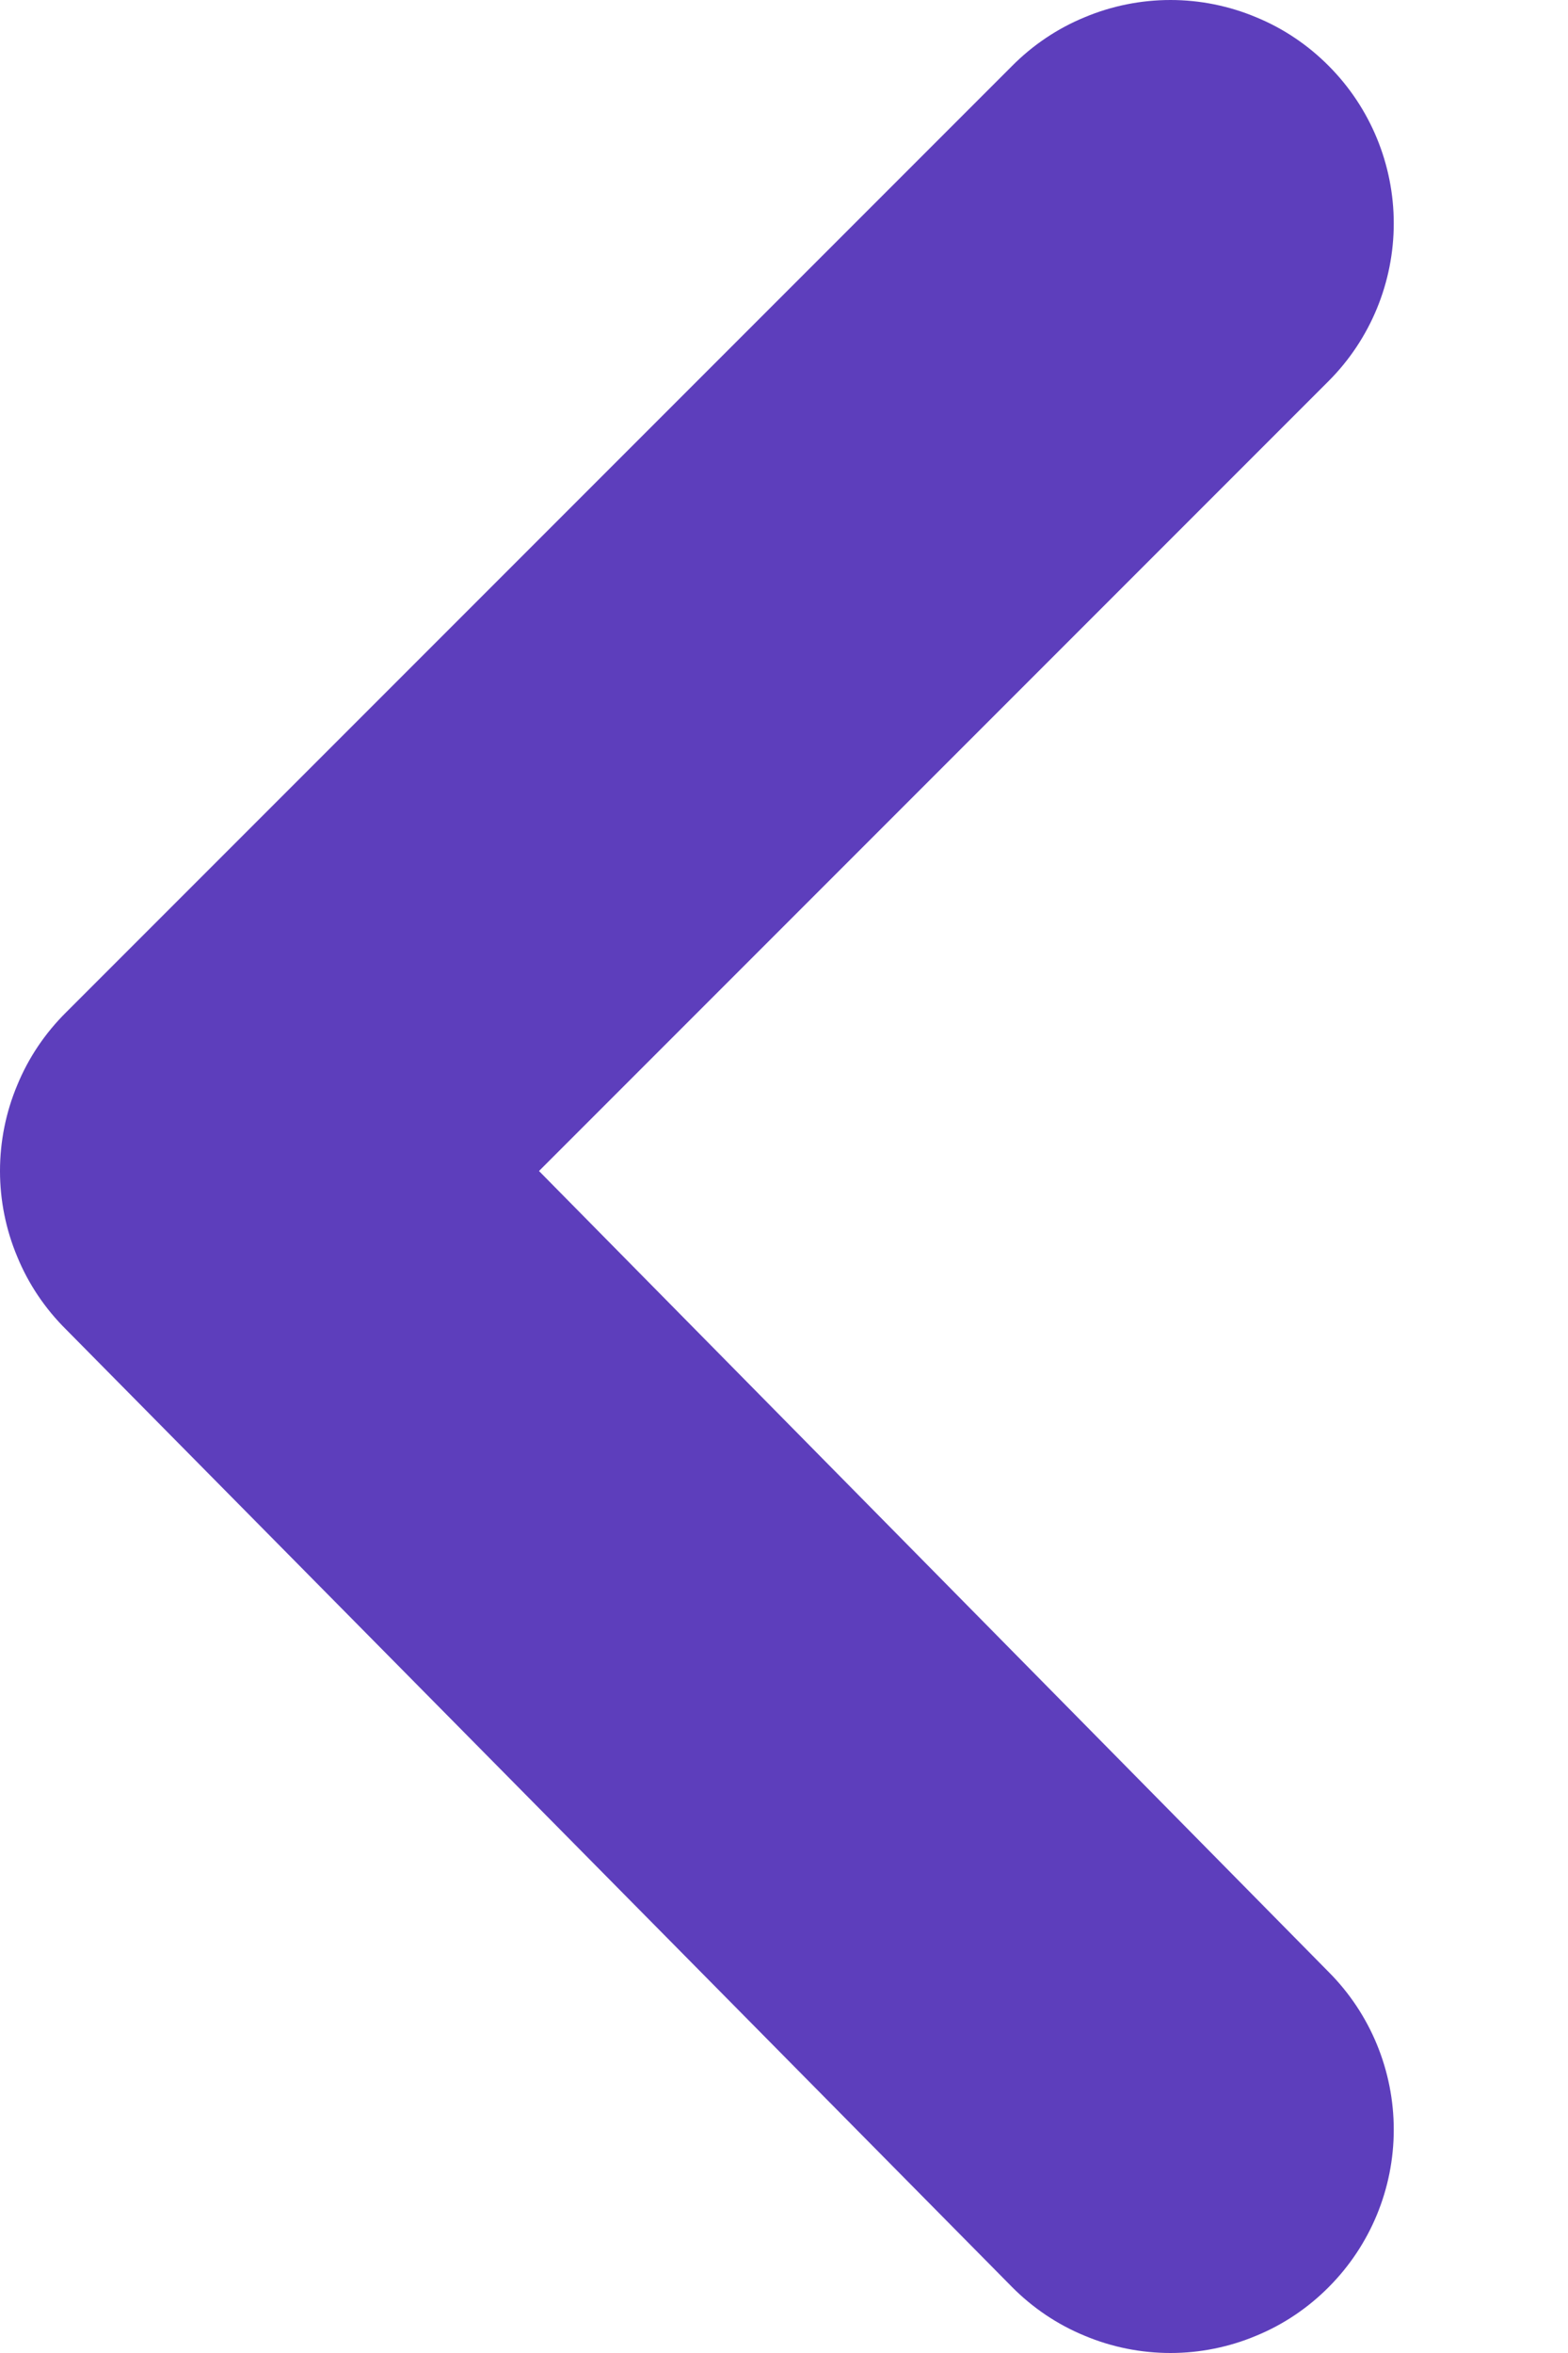 <svg width="8" height="12" viewBox="0 0 8 12" fill="none" xmlns="http://www.w3.org/2000/svg">
<path d="M6.78 11.663C6.992 11.45 7.111 11.162 7.111 10.861C7.111 10.56 6.992 10.271 6.78 10.058L2.75 5.972L6.78 1.942C6.992 1.729 7.111 1.44 7.111 1.139C7.111 0.839 6.992 0.55 6.78 0.337C6.674 0.23 6.548 0.145 6.409 0.088C6.271 0.03 6.122 1.29688e-07 5.972 1.49395e-07C5.821 1.69101e-07 5.672 0.03 5.534 0.088C5.395 0.145 5.269 0.23 5.163 0.337L0.337 5.163C0.23 5.269 0.145 5.395 0.088 5.534C0.03 5.672 -1.06807e-05 5.821 -1.0661e-05 5.972C-1.06413e-05 6.122 0.03 6.271 0.088 6.409C0.145 6.548 0.23 6.674 0.337 6.78L5.163 11.663C5.269 11.77 5.395 11.855 5.534 11.912C5.672 11.97 5.821 12 5.972 12C6.122 12 6.271 11.97 6.409 11.912C6.548 11.855 6.674 11.77 6.78 11.663Z" fill="#5D3EBC"/>
</svg>

